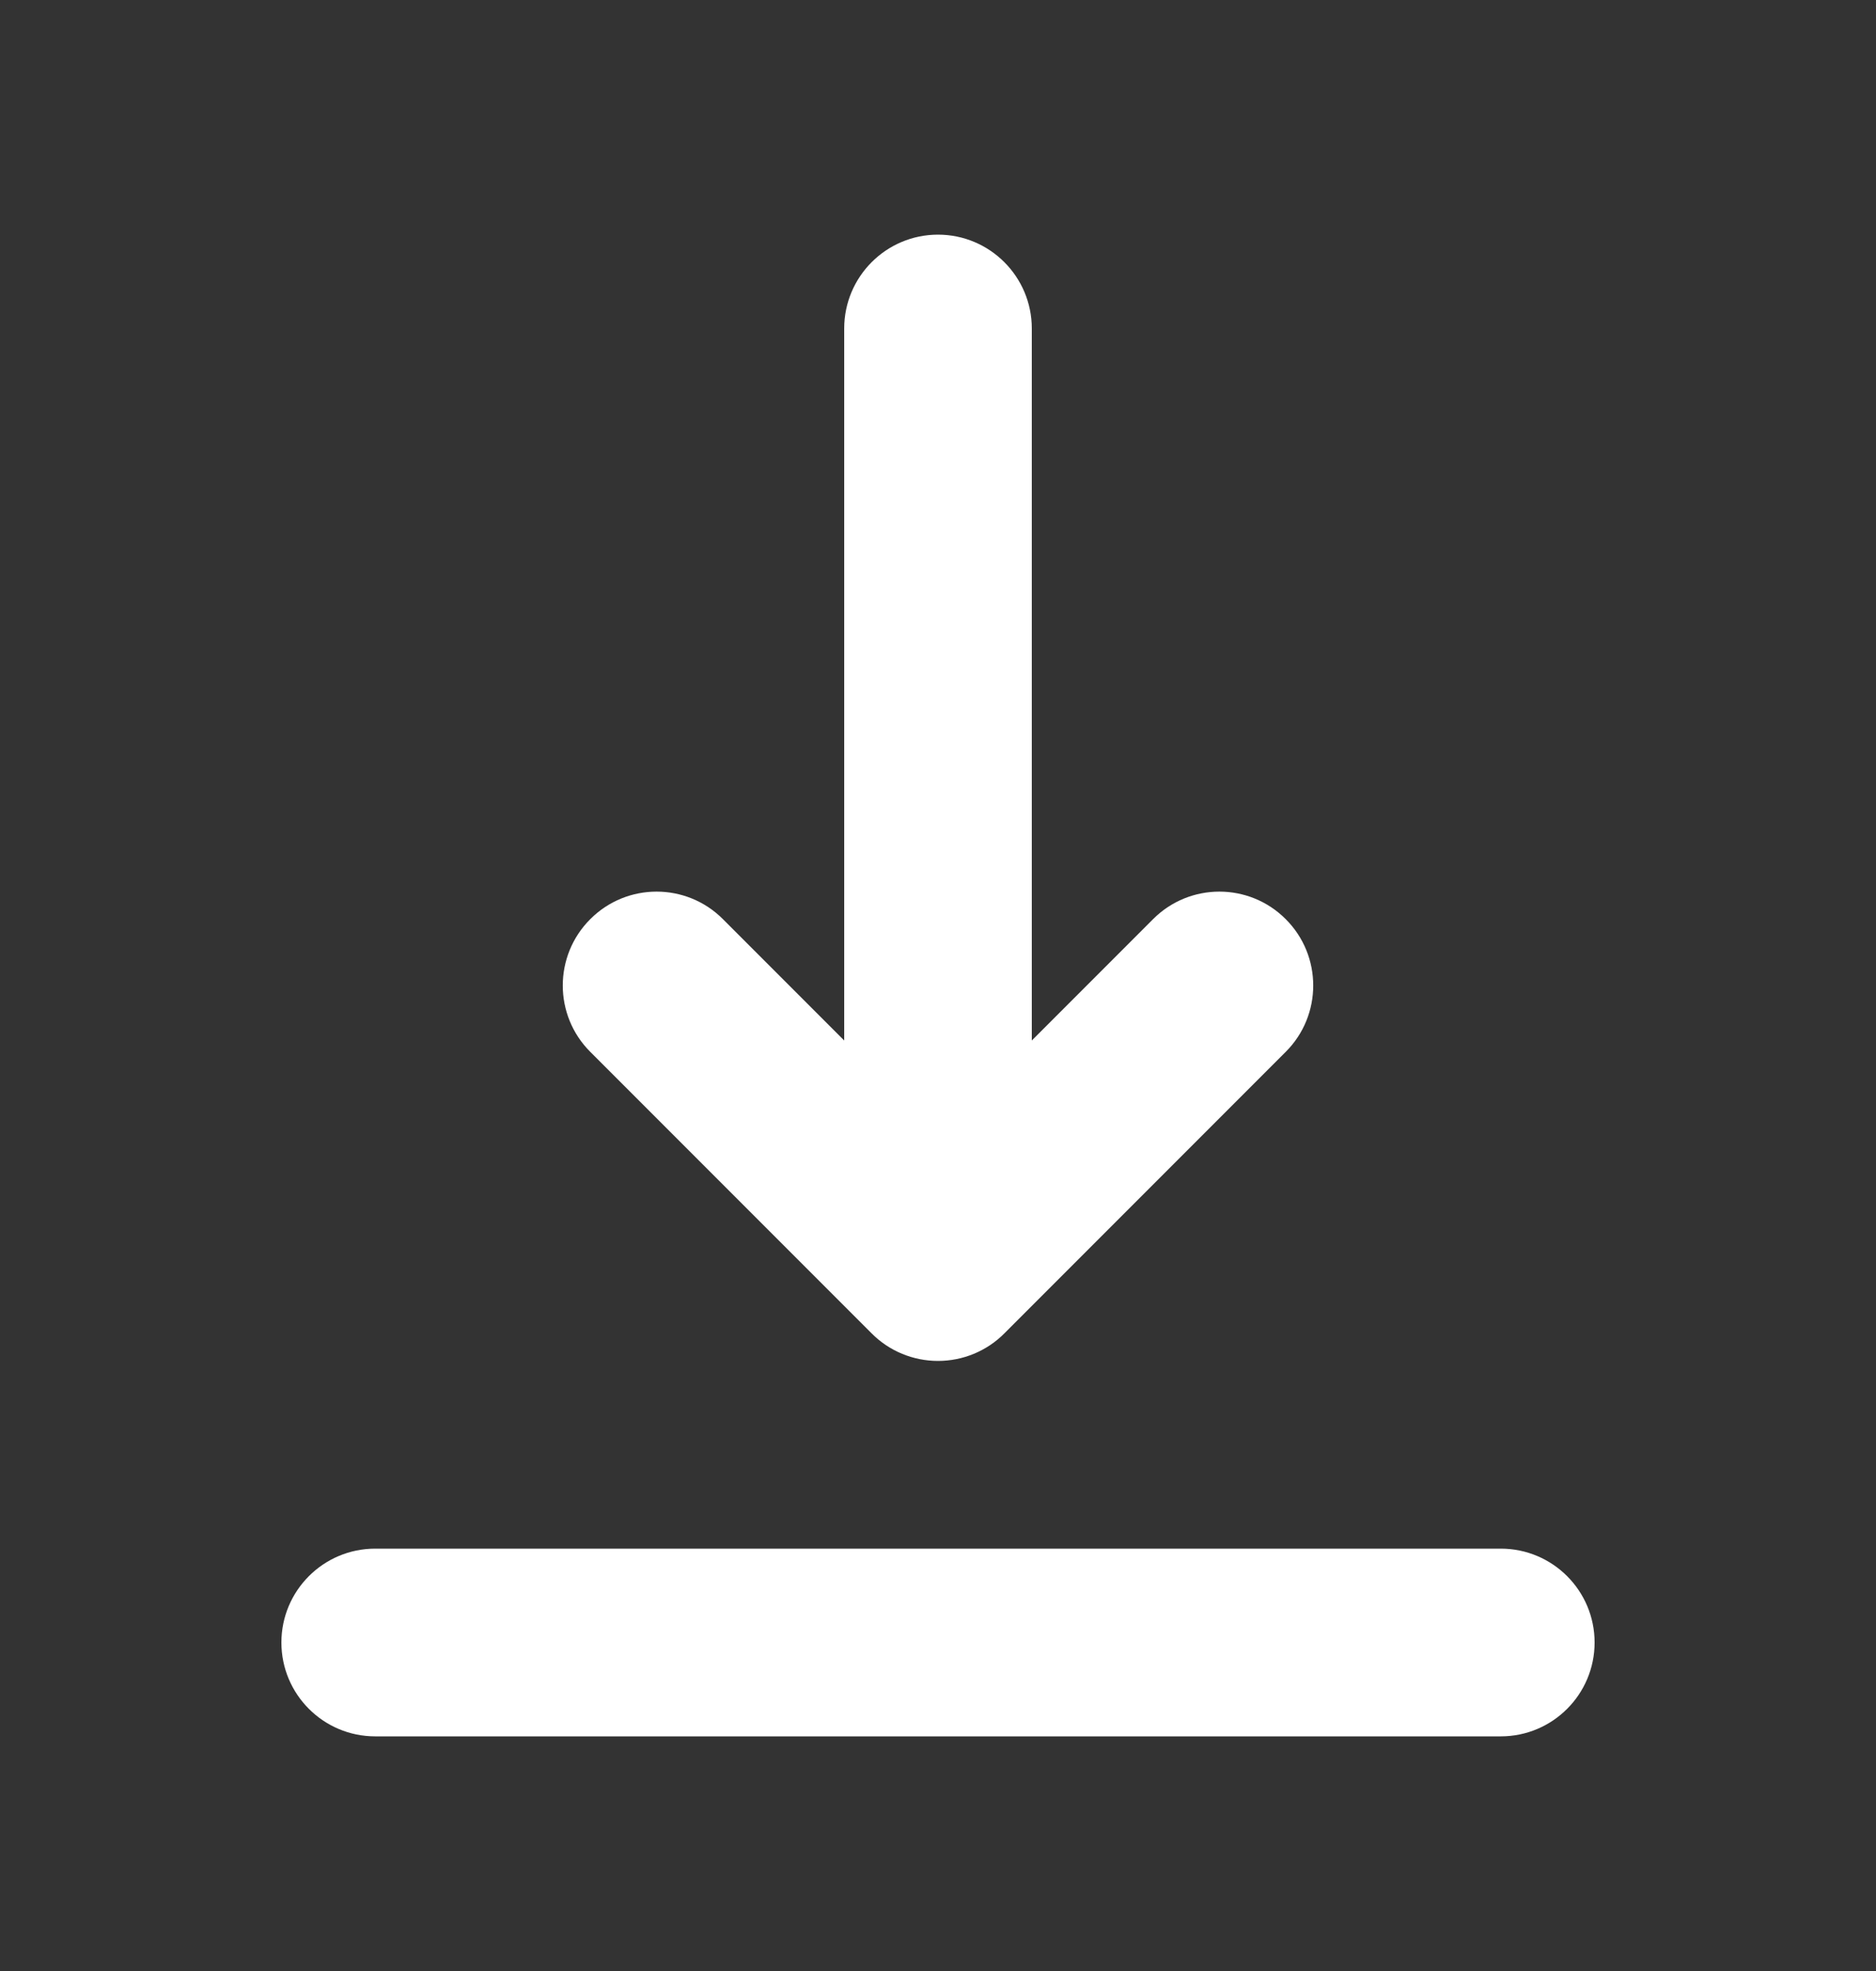 <svg width="20" height="21" viewBox="0 0 20 21" fill="none" xmlns="http://www.w3.org/2000/svg">
<rect x="0" y="0" width="20" height="21" fill="#333333" stroke="none"/>
<path fill-rule="evenodd" clip-rule="evenodd" d="M3 17.5C3 16.948 3.448 16.5 4 16.5H16C16.552 16.5 17 16.948 17 17.5C17 18.052 16.552 18.5 16 18.5H4C3.448 18.5 3 18.052 3 17.5ZM6.293 9.793C6.683 9.402 7.317 9.402 7.707 9.793L9 11.086L9 3.5C9 2.948 9.448 2.5 10 2.5C10.552 2.5 11 2.948 11 3.5L11 11.086L12.293 9.793C12.683 9.402 13.317 9.402 13.707 9.793C14.098 10.183 14.098 10.817 13.707 11.207L10.707 14.207C10.52 14.395 10.265 14.5 10 14.5C9.735 14.5 9.48 14.395 9.293 14.207L6.293 11.207C5.902 10.817 5.902 10.183 6.293 9.793Z" fill="white"/>
</svg>
